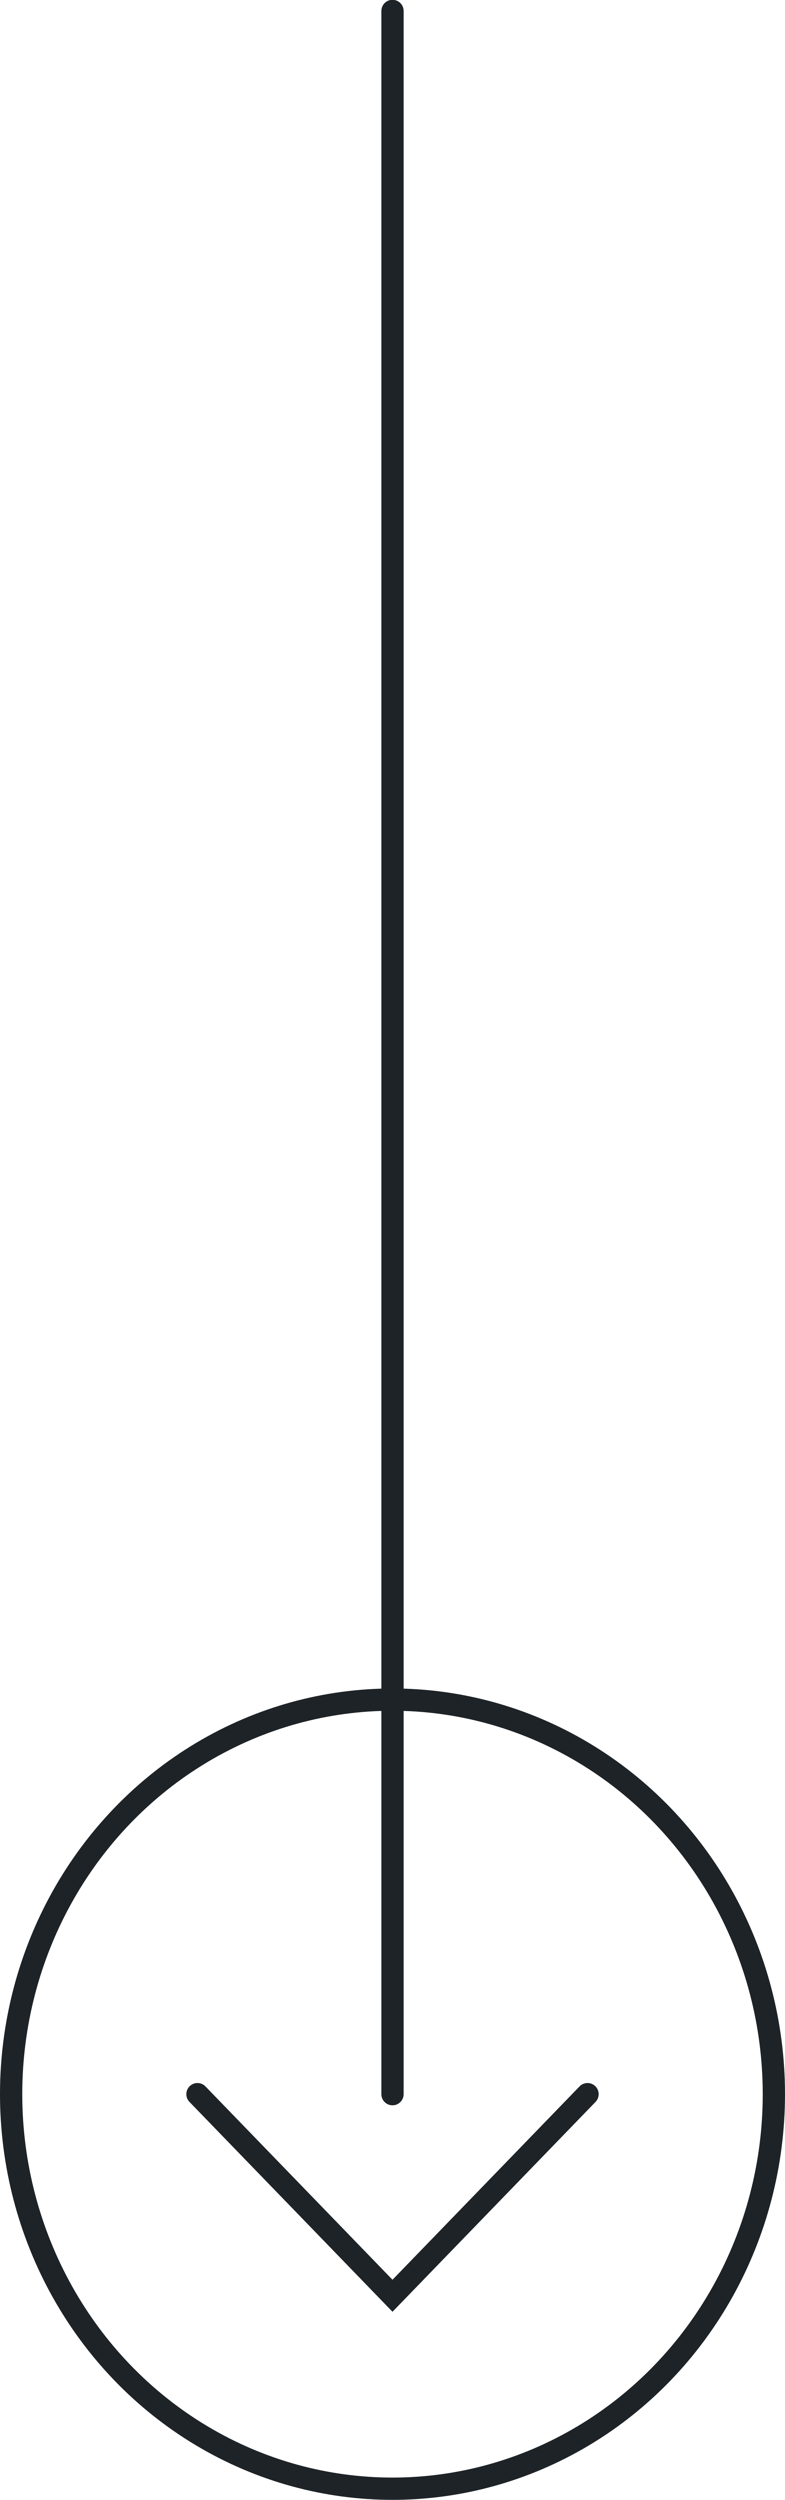 <svg viewBox="0 0 22 70" xmlns="http://www.w3.org/2000/svg">
    <g stroke="#1E2327" stroke-width=".624" fill="none" fill-rule="evenodd">
        <path stroke-linecap="round" d="M16.466 58.64 11 64.285 5.534 58.64"/>
        <ellipse cx="11" cy="58.64" rx="10.688" ry="11.048"/>
        <path stroke-linecap="round" d="M11 .307V58.64"/>
    </g>
</svg>
